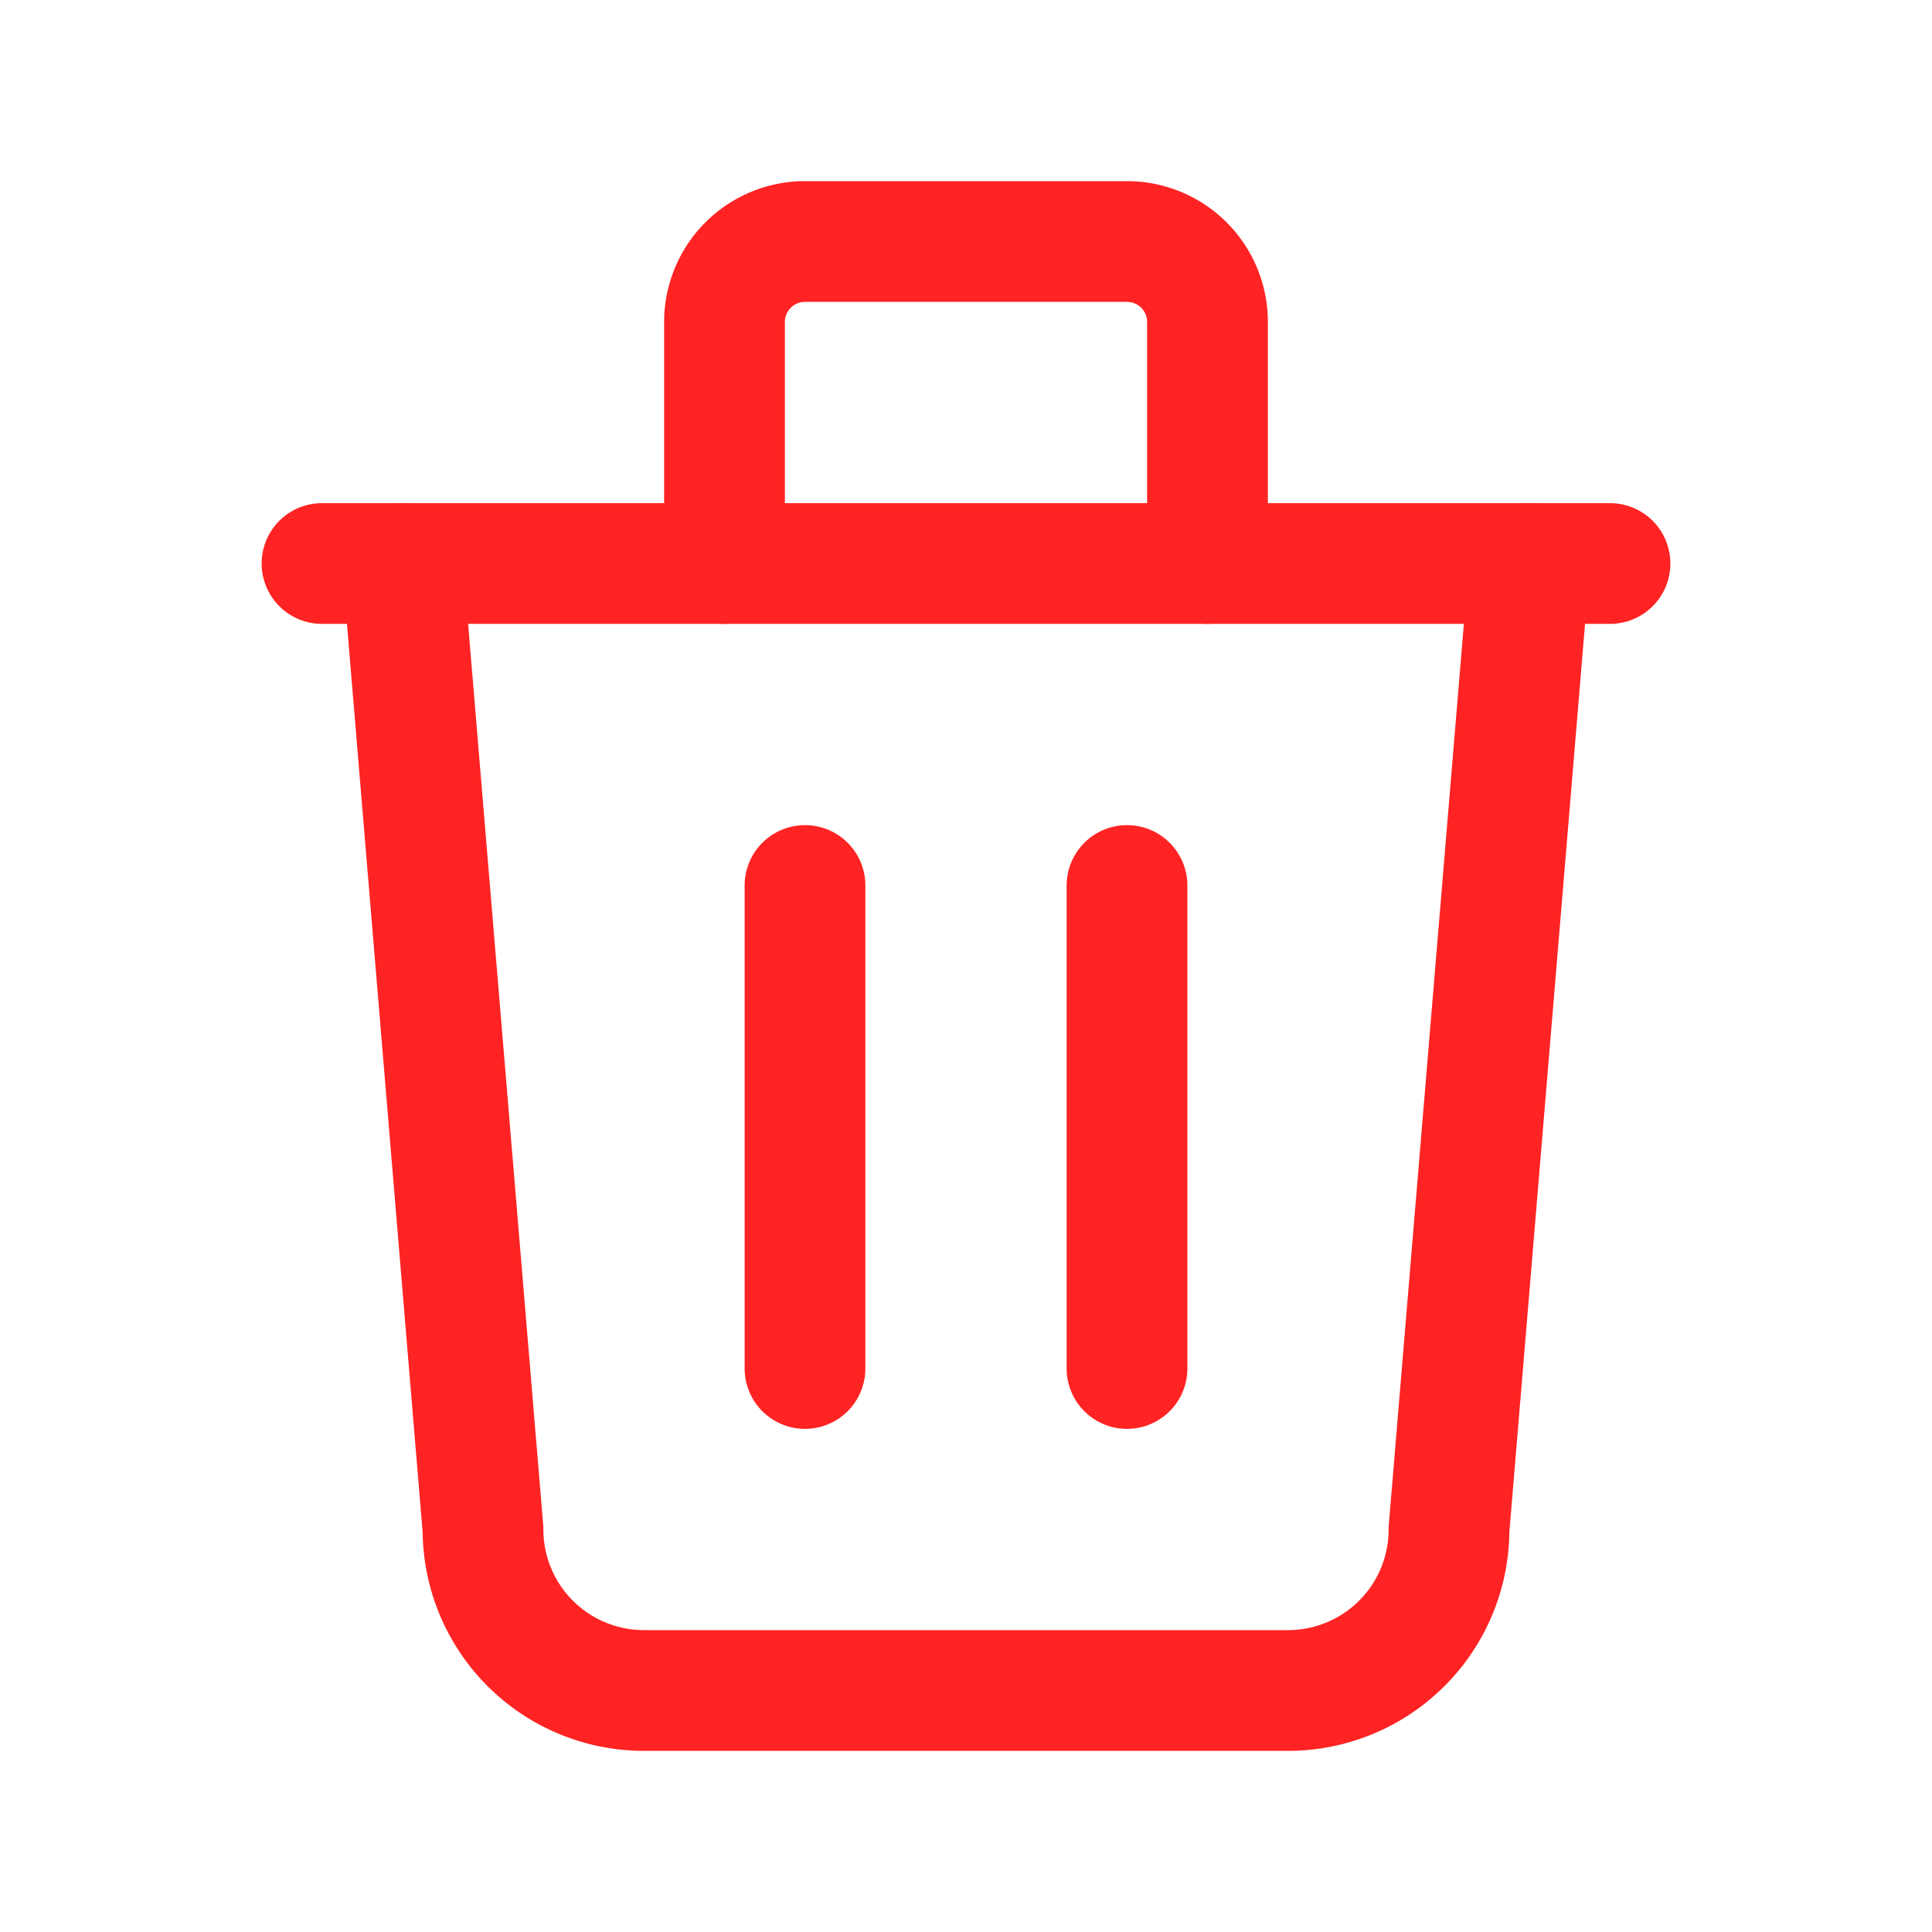 <svg
        xmlns="http://www.w3.org/2000/svg"
        width="20"
        height="20"
        viewBox="0 0 24 24"
        fill="none"
        stroke="#ff2323"
        stroke-width="1.5"
        stroke-linecap="round"
        stroke-linejoin="round"
        class="icon icon-tabler icons-tabler-outline icon-tabler-trash"
>
    <path stroke="none" d="M0 0h24v24H0z" fill="none"/>
    <path d="M4 7l16 0" /><path d="M10 11l0 6" />
    <path d="M14 11l0 6" />
    <path d="M5 7l1 12a2 2 0 0 0 2 2h8a2 2 0 0 0 2 -2l1 -12" />
    <path d="M9 7v-3a1 1 0 0 1 1 -1h4a1 1 0 0 1 1 1v3" />
</svg>